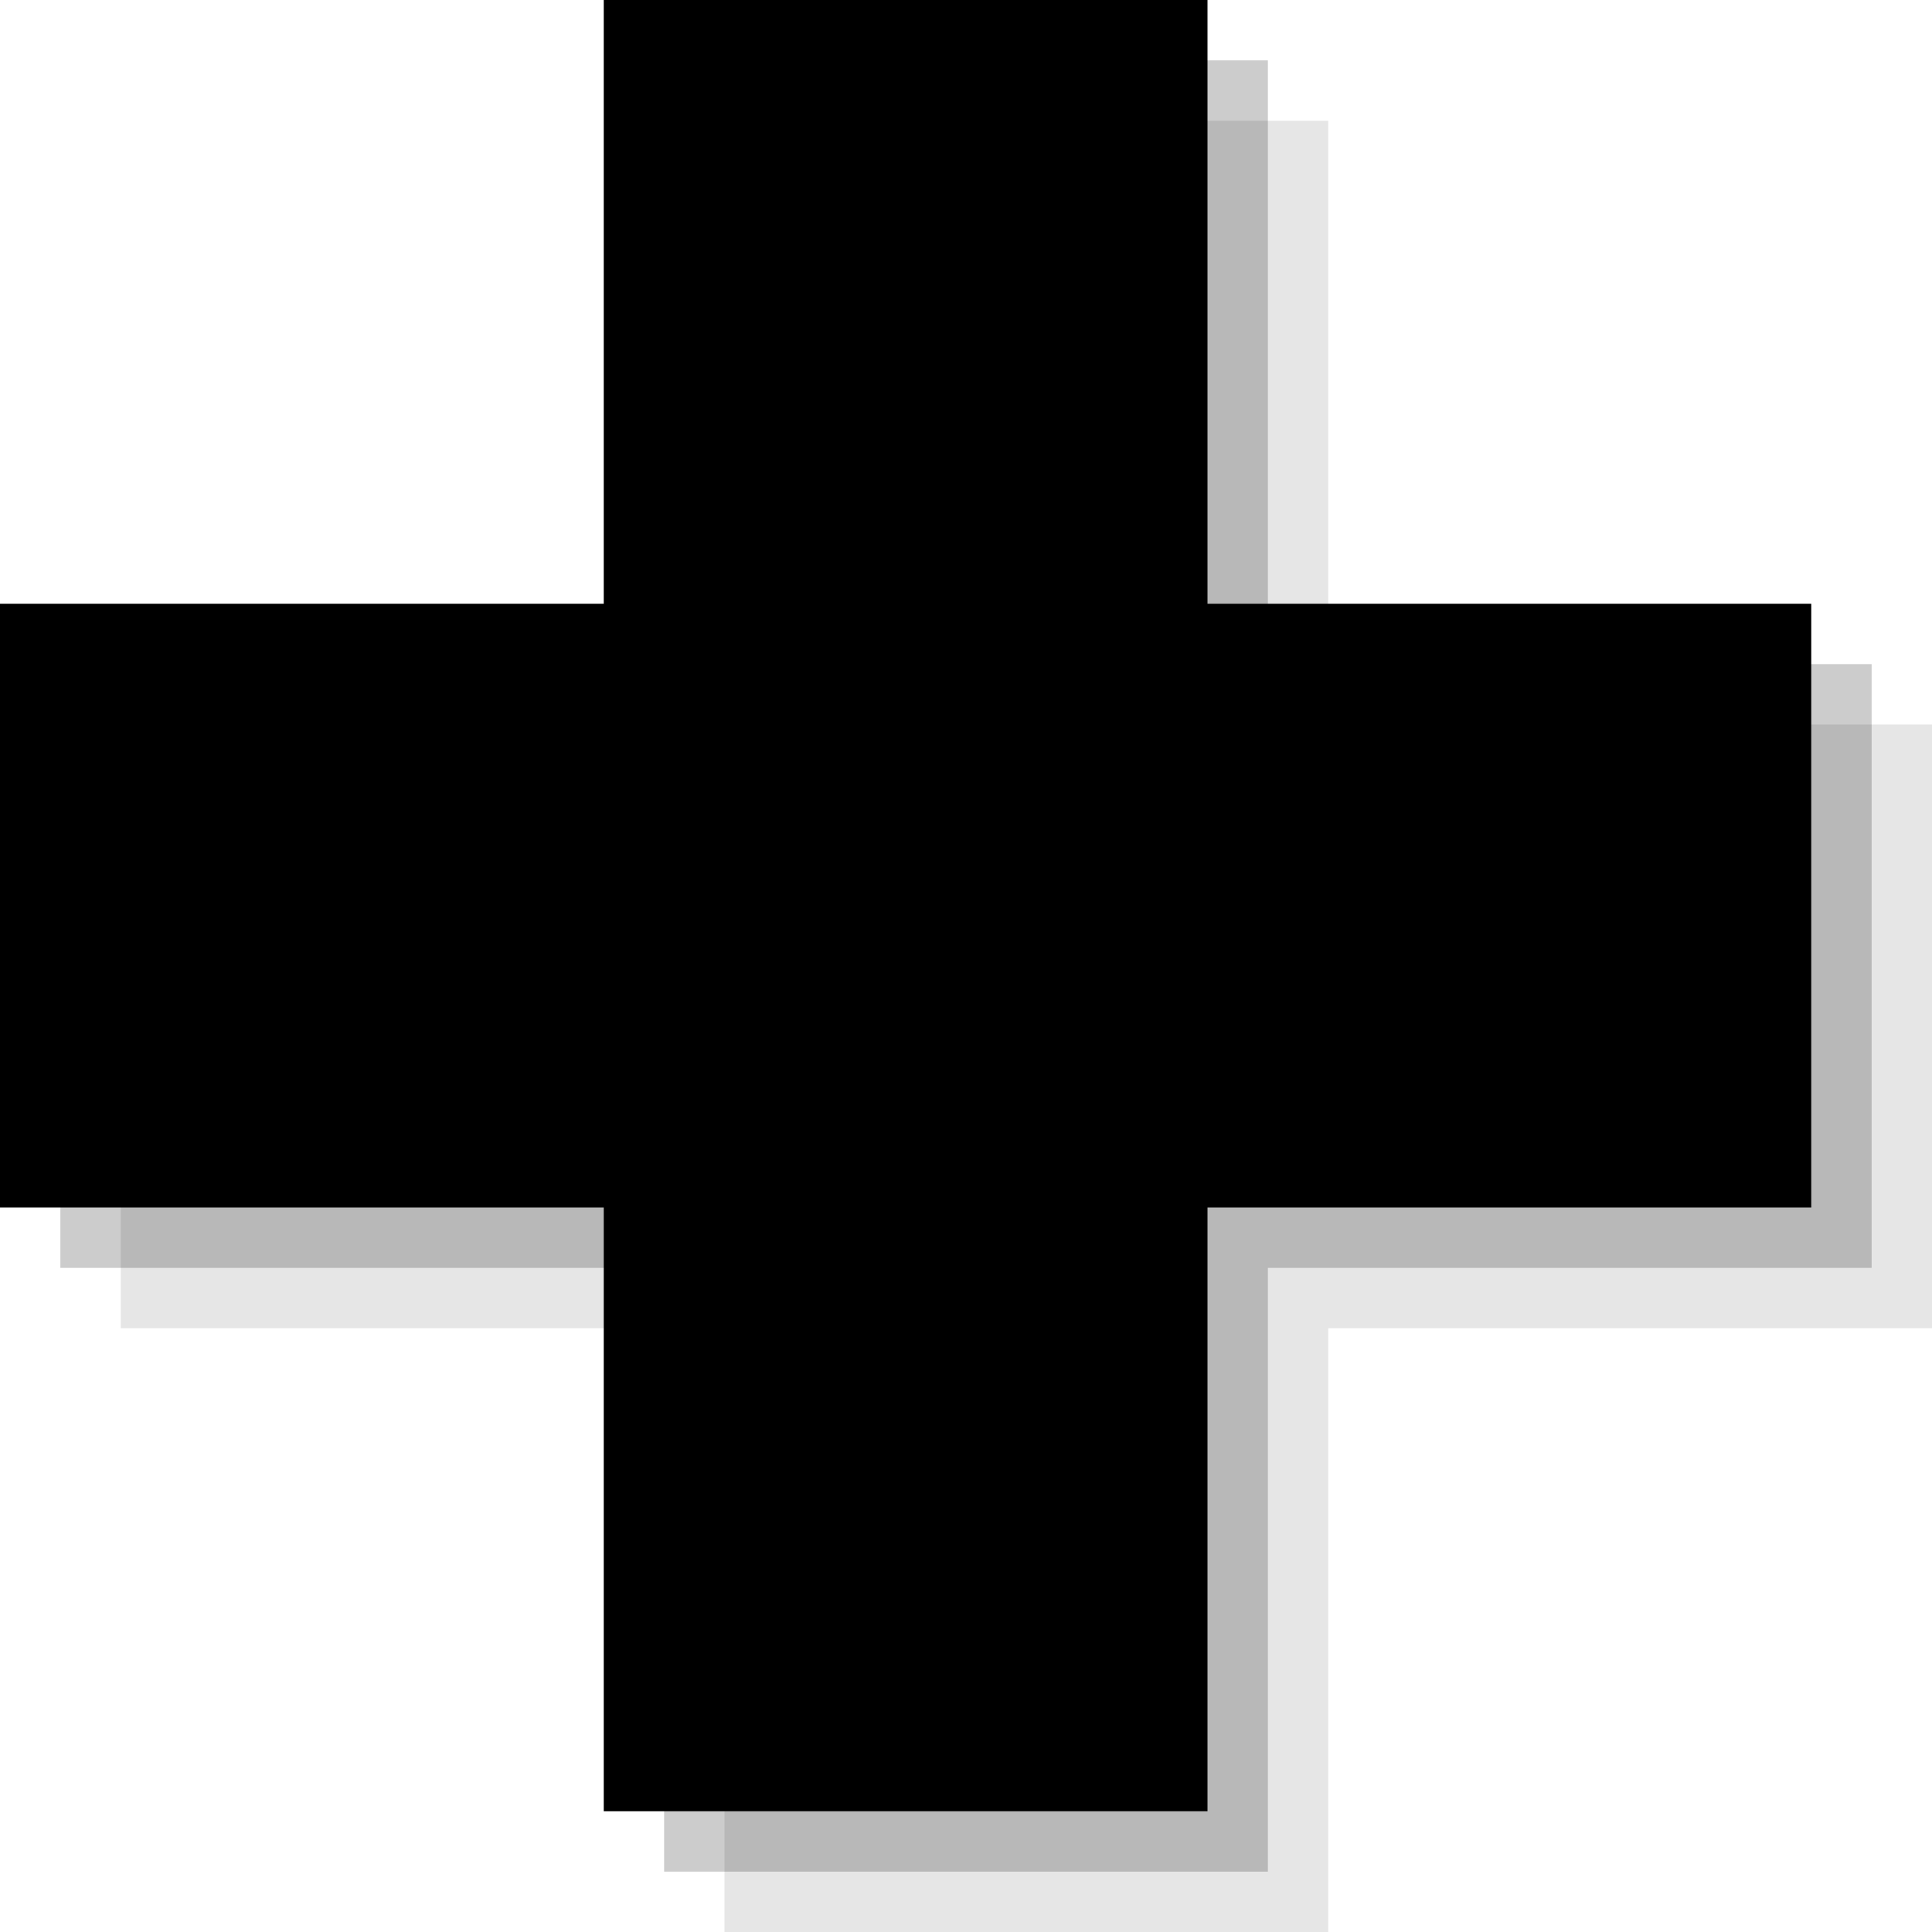 <?xml version="1.0" encoding="utf-8"?>
<!-- Generator: Adobe Illustrator 18.1.1, SVG Export Plug-In . SVG Version: 6.00 Build 0)  -->
<svg version="1.1" id="Icons" xmlns="http://www.w3.org/2000/svg" xmlns:xlink="http://www.w3.org/1999/xlink" x="0px" y="0px"
	 viewBox="0 0 32 32" enable-background="new 0 0 32 32" xml:space="preserve">
<g opacity="0.1">
	<polygon points="32,12 22,12 22,2 12,2 12,12 2,12 2,22 12,22 12,32 22,32 22,22 32,22 	"/>
</g>
<g opacity="0.2">
	<polygon points="31,11 21,11 21,1 11,1 11,11 1,11 1,21 11,21 11,31 21,31 21,21 31,21 	"/>
</g>
<g>
	<polygon points="30,10 20,10 20,0 10,0 10,10 0,10 0,20 10,20 10,30 20,30 20,20 30,20 	"/>
</g>
</svg>
